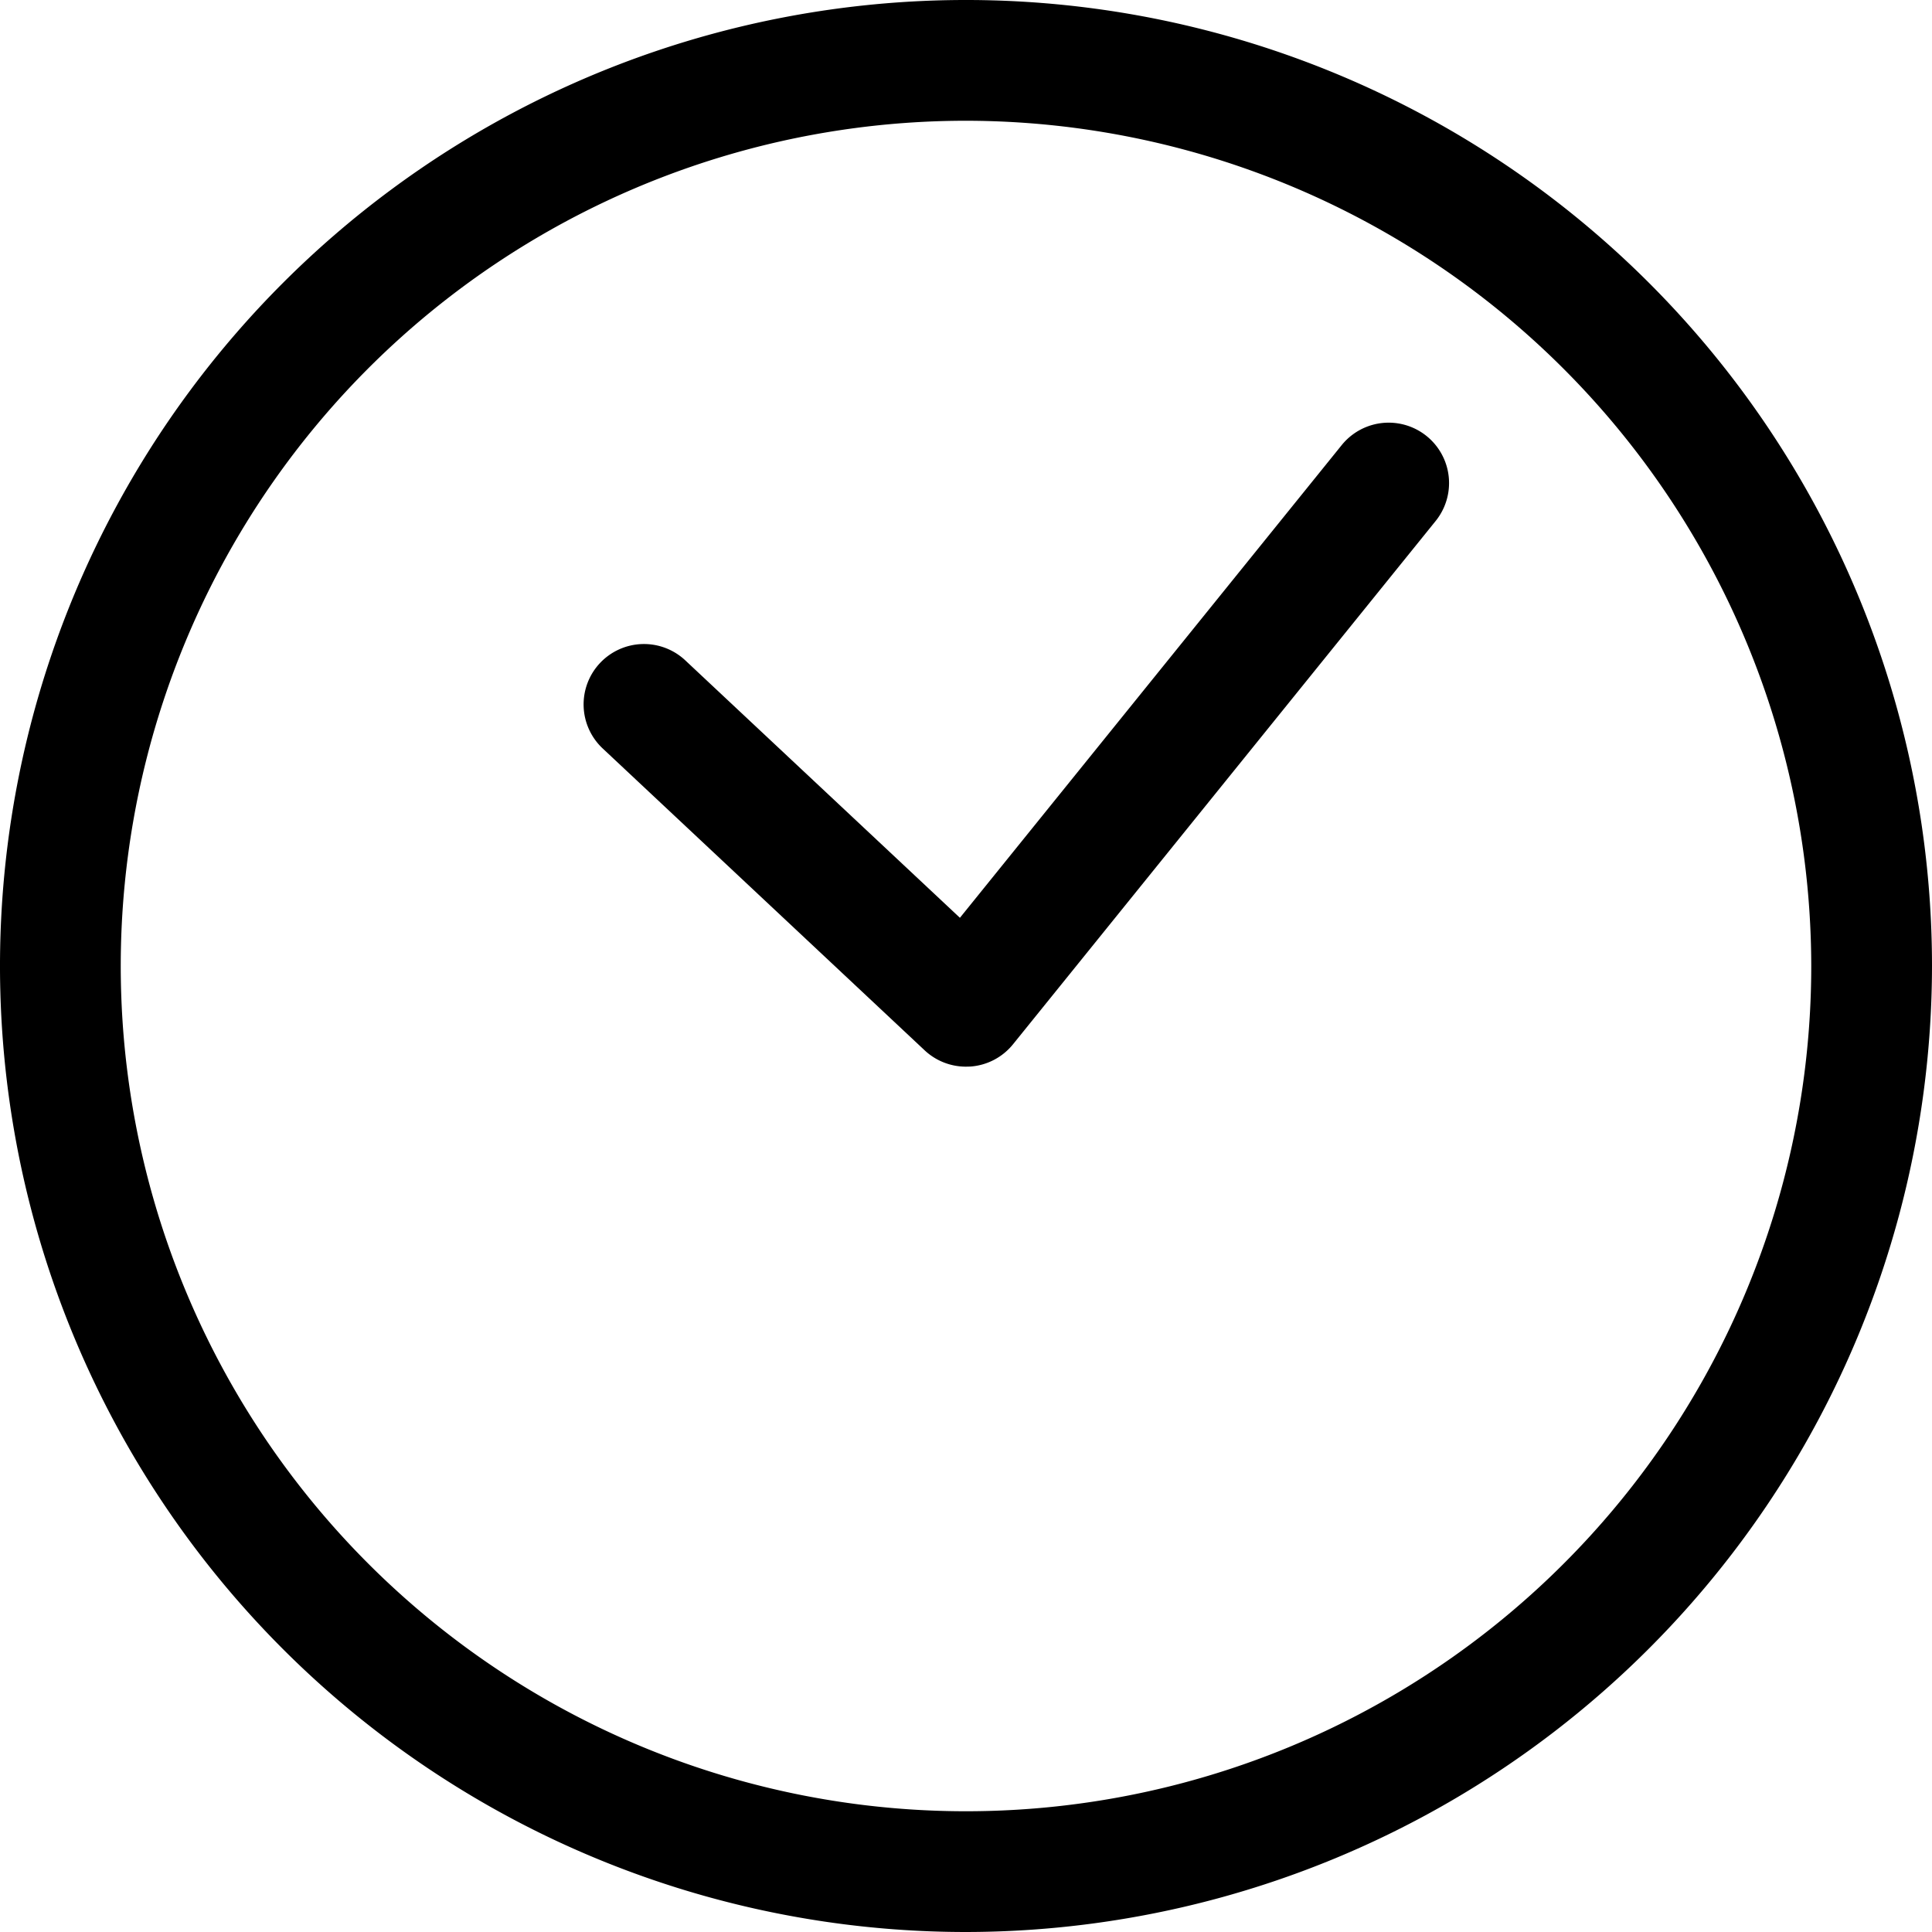 <svg xmlns="http://www.w3.org/2000/svg" width="20" height="20" viewBox="0 0 20 20">
    <g data-name="Group 150">
        <path d="M10 20a10 10 0 1 1 10-10 10.011 10.011 0 0 1-10 10zm0-18.75A8.75 8.75 0 1 0 18.75 10 8.76 8.76 0 0 0 10 1.25z" data-name="Path 424"/>
        <path d="M10 11.042a.625.625 0 0 1-.428-.169L6.239 7.748a.625.625 0 0 1 .855-.912l2.843 2.665 3.952-4.893a.625.625 0 0 1 .973.785l-4.375 5.417a.625.625 0 0 1-.443.231z" data-name="Path 425"/>
    </g>
</svg>
